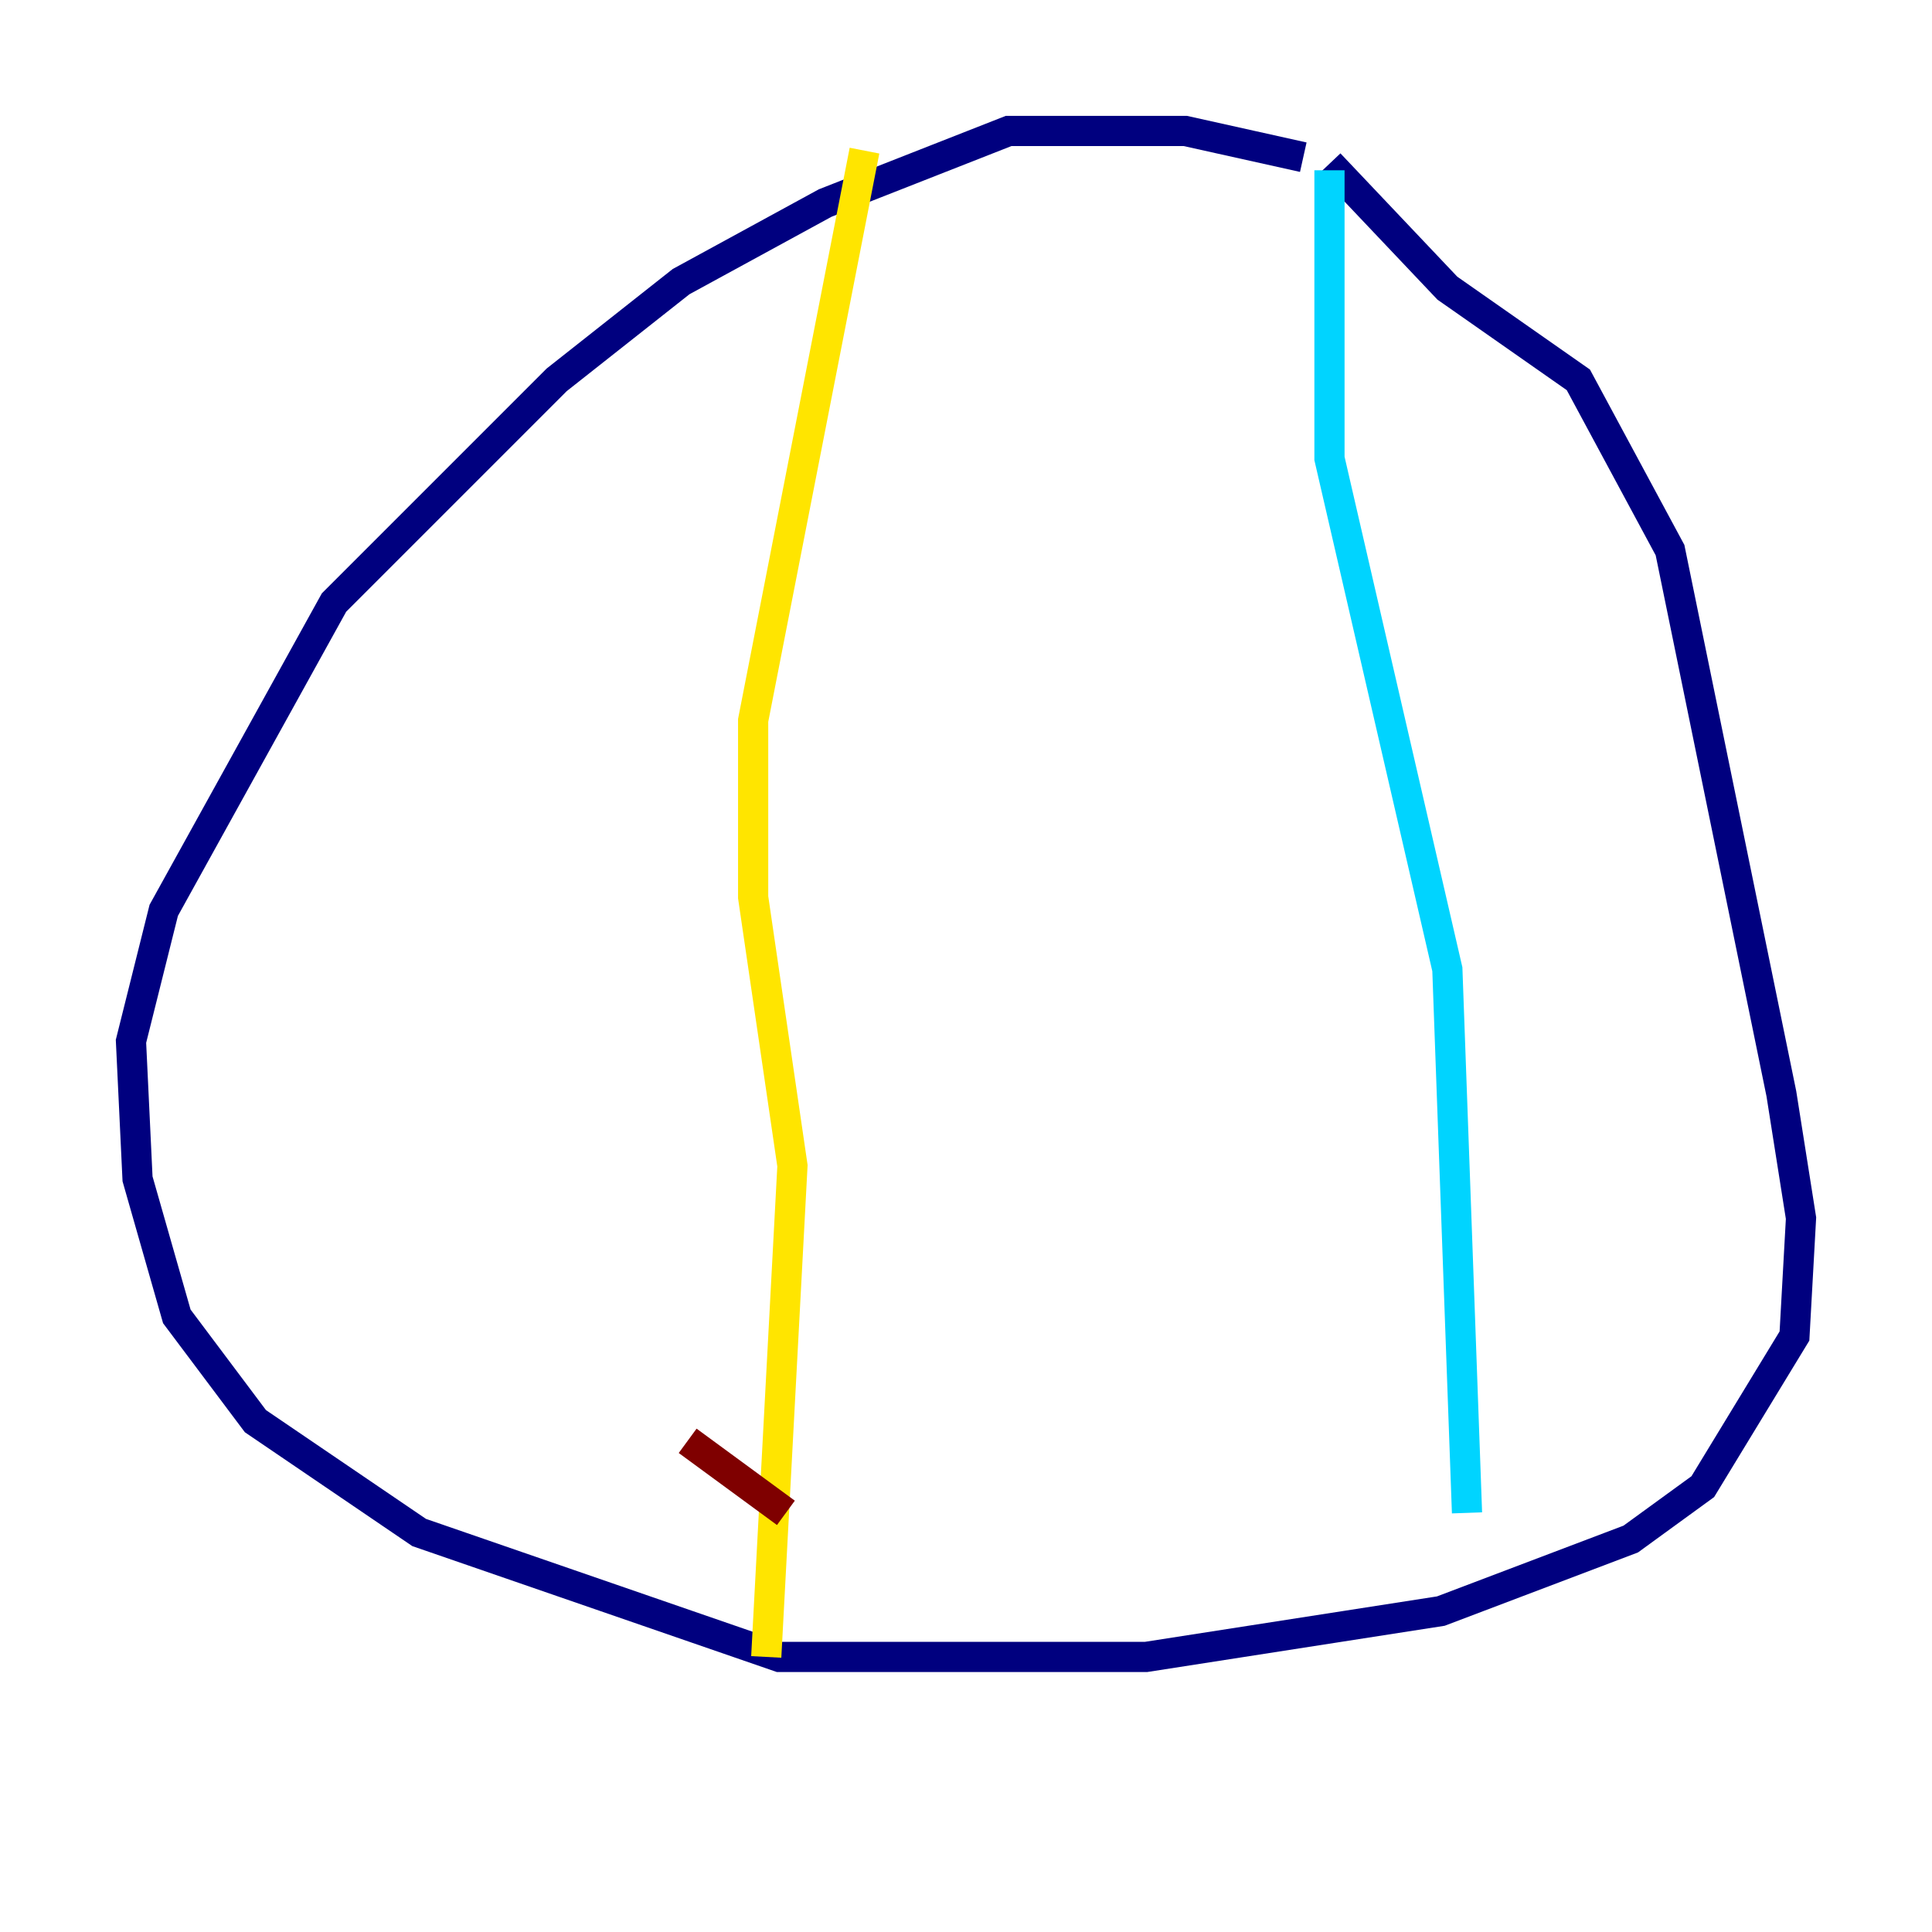 <?xml version="1.0" encoding="utf-8" ?>
<svg baseProfile="tiny" height="128" version="1.2" viewBox="0,0,128,128" width="128" xmlns="http://www.w3.org/2000/svg" xmlns:ev="http://www.w3.org/2001/xml-events" xmlns:xlink="http://www.w3.org/1999/xlink"><defs /><polyline fill="none" points="86.346,10.414 78.536,8.678 66.82,8.678 54.671,13.451 45.125,18.658 36.881,25.166 22.129,39.919 10.848,60.312 8.678,68.99 9.112,78.102 11.715,87.214 16.922,94.156 27.77,101.532 51.634,109.776 75.932,109.776 95.458,106.739 108.041,101.966 112.814,98.495 118.888,88.515 119.322,80.705 118.02,72.461 110.644,36.447 104.57,25.166 95.891,19.091 88.081,10.848" stroke="#00007f" stroke-width="2" /><polyline fill="none" points="88.081,11.281 88.081,30.373 95.891,64.217 97.193,100.231" stroke="#00d4ff" stroke-width="2" /><polyline fill="none" points="57.275,9.98 49.898,47.729 49.898,59.444 52.502,77.234 50.766,109.776" stroke="#ffe500" stroke-width="2" /><polyline fill="none" points="45.559,95.458 52.068,100.231" stroke="#7f0000" stroke-width="2" /></svg>
